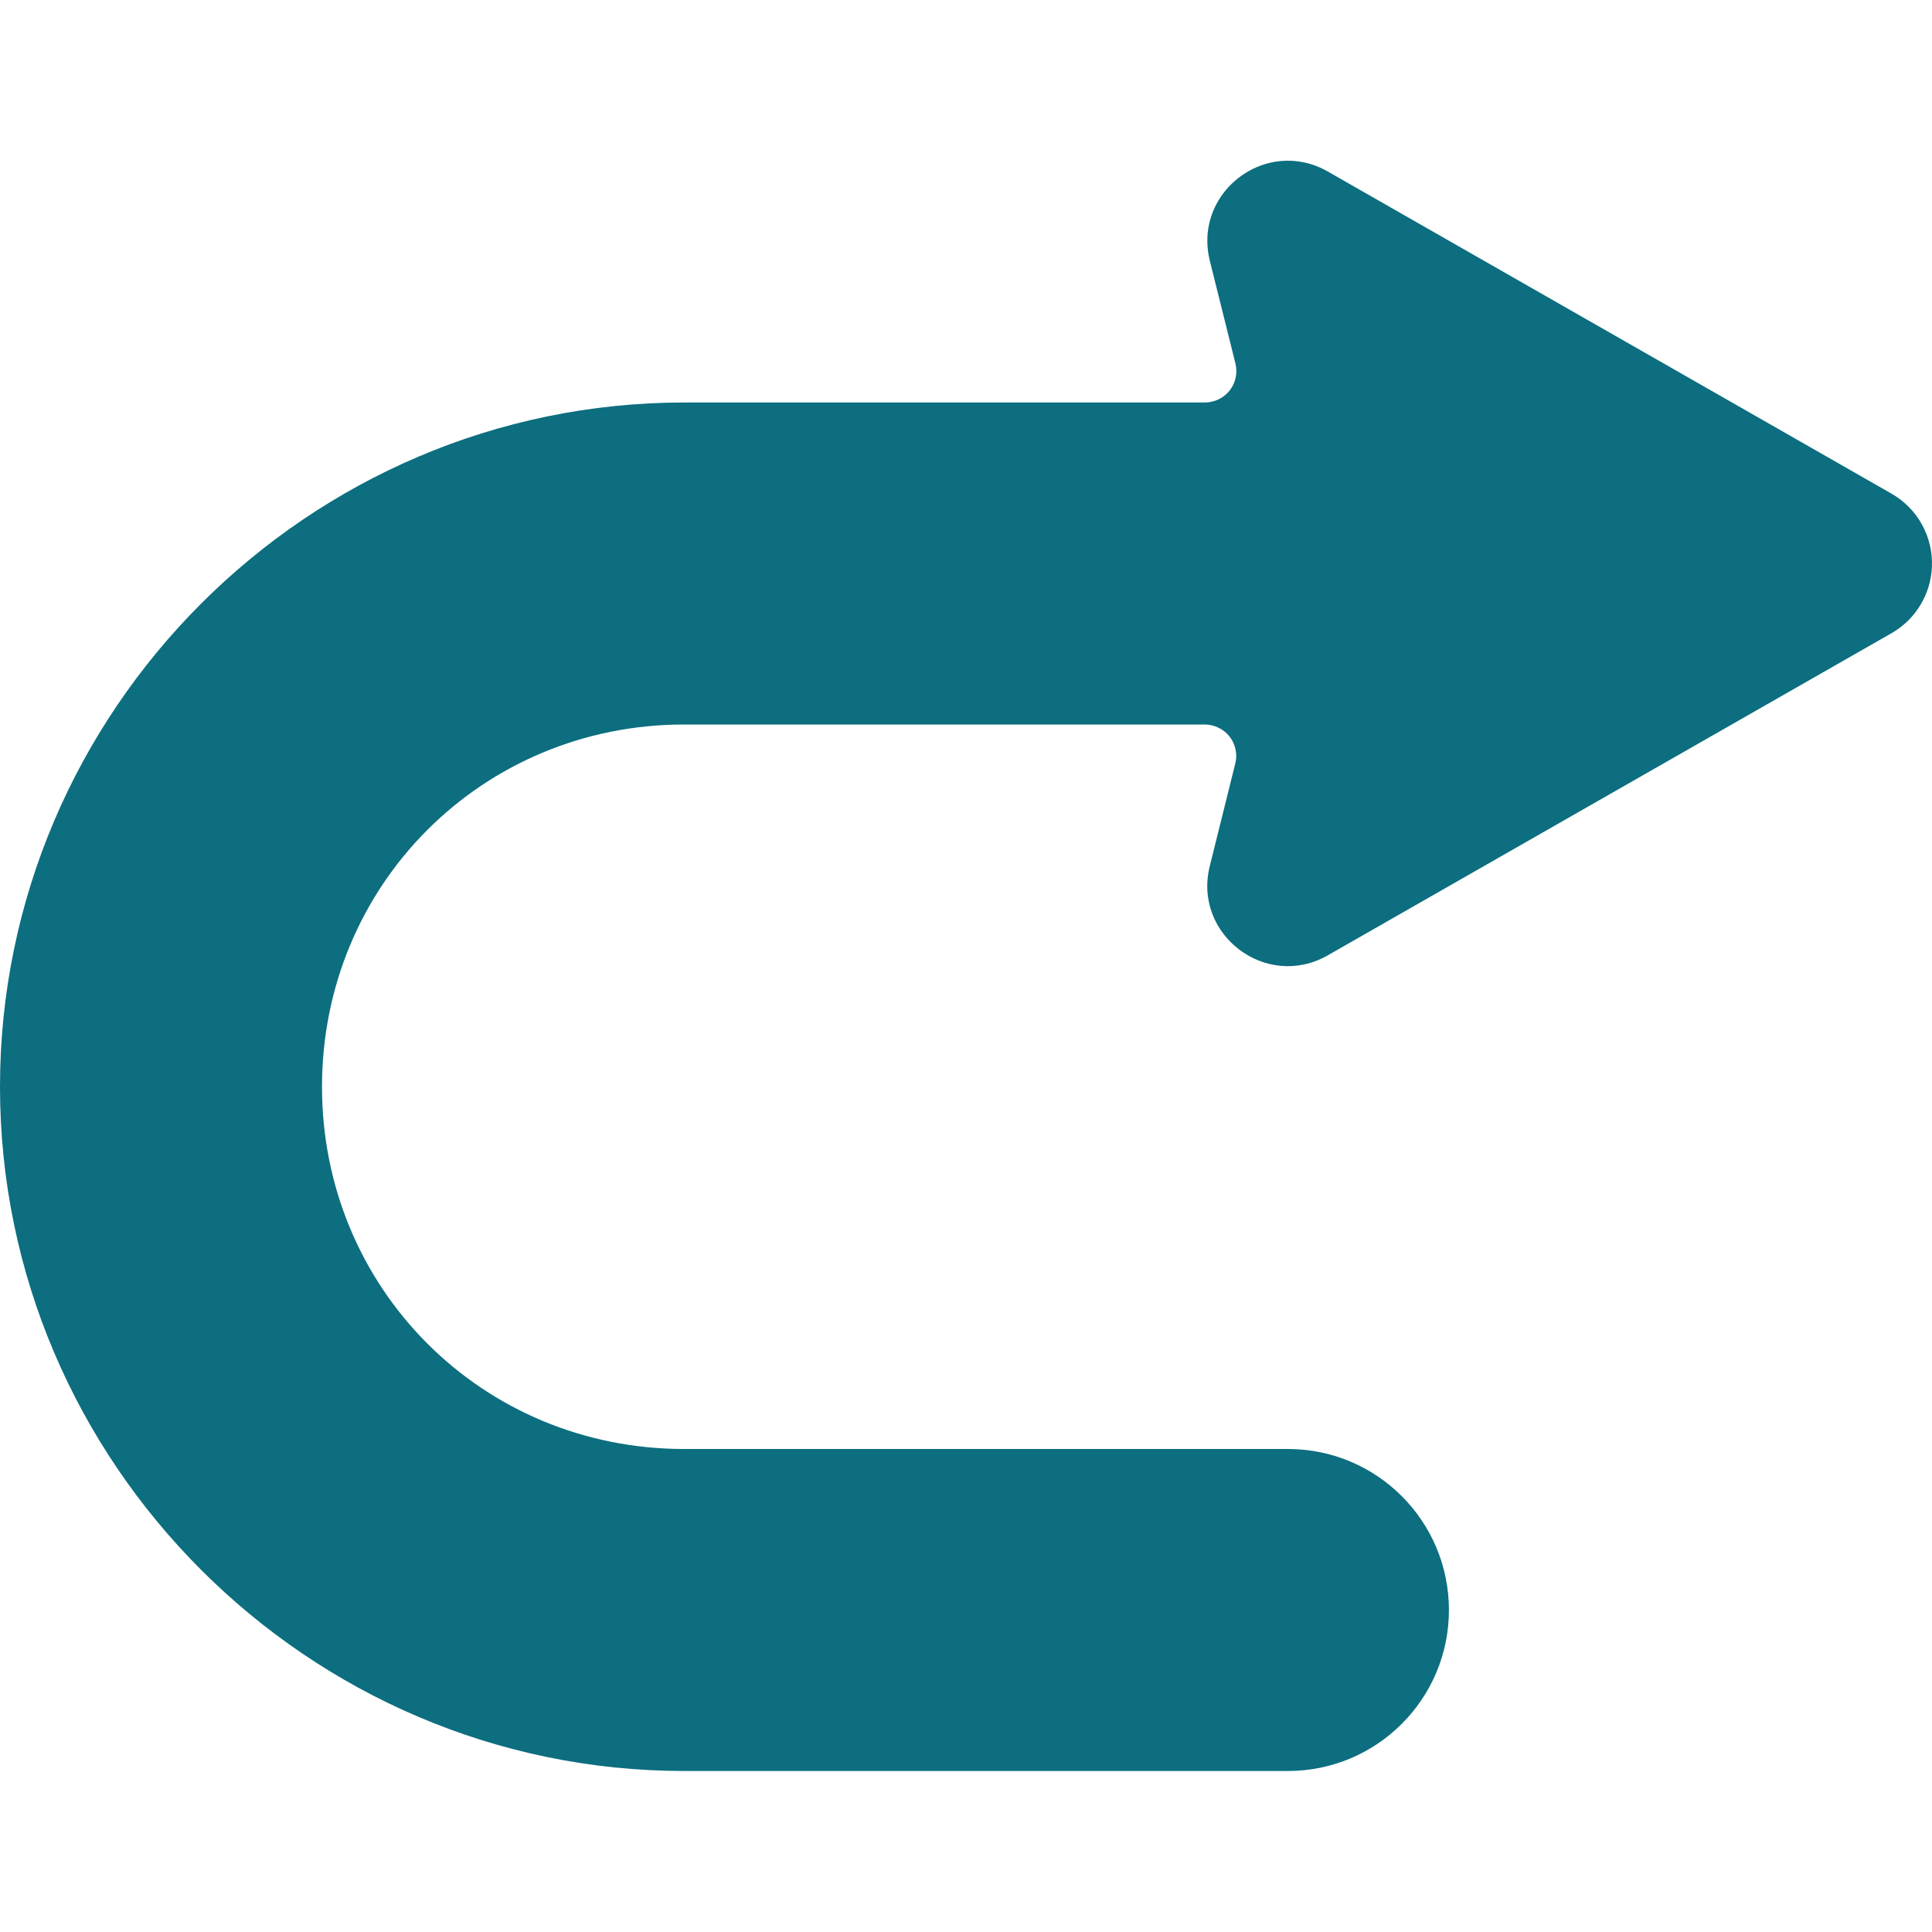 <svg width="24" height="24" viewBox="0 0 24 24" fill="none" xmlns="http://www.w3.org/2000/svg">
<path d="M15.914 2C16.103 1.983 16.305 2.022 16.495 2.131L23.495 6.131C23.82 6.316 24.015 6.667 23.999 7.041C23.985 7.385 23.794 7.697 23.495 7.867L16.495 11.867C15.73 12.305 14.814 11.611 15.029 10.756L15.345 9.485C15.36 9.428 15.361 9.367 15.348 9.309C15.336 9.251 15.311 9.197 15.274 9.15C15.238 9.103 15.191 9.066 15.137 9.04C15.084 9.014 15.026 9 14.966 9H8.5C5.991 9 4 10.991 4 13.5C4 16.009 5.991 18 8.5 18H15.999C17.104 18 17.999 18.895 17.999 20C17.999 21.105 17.104 22 15.999 22H8.5C3.829 22 0 18.171 0 13.5C0 8.829 3.829 5 8.5 5H14.968C15.027 5 15.086 4.986 15.139 4.96C15.193 4.934 15.239 4.897 15.276 4.85C15.312 4.803 15.338 4.749 15.35 4.691C15.363 4.633 15.361 4.572 15.347 4.515L15.029 3.24C14.87 2.6 15.344 2.05 15.914 2Z" fill="#0C6E7F"/>
</svg>
